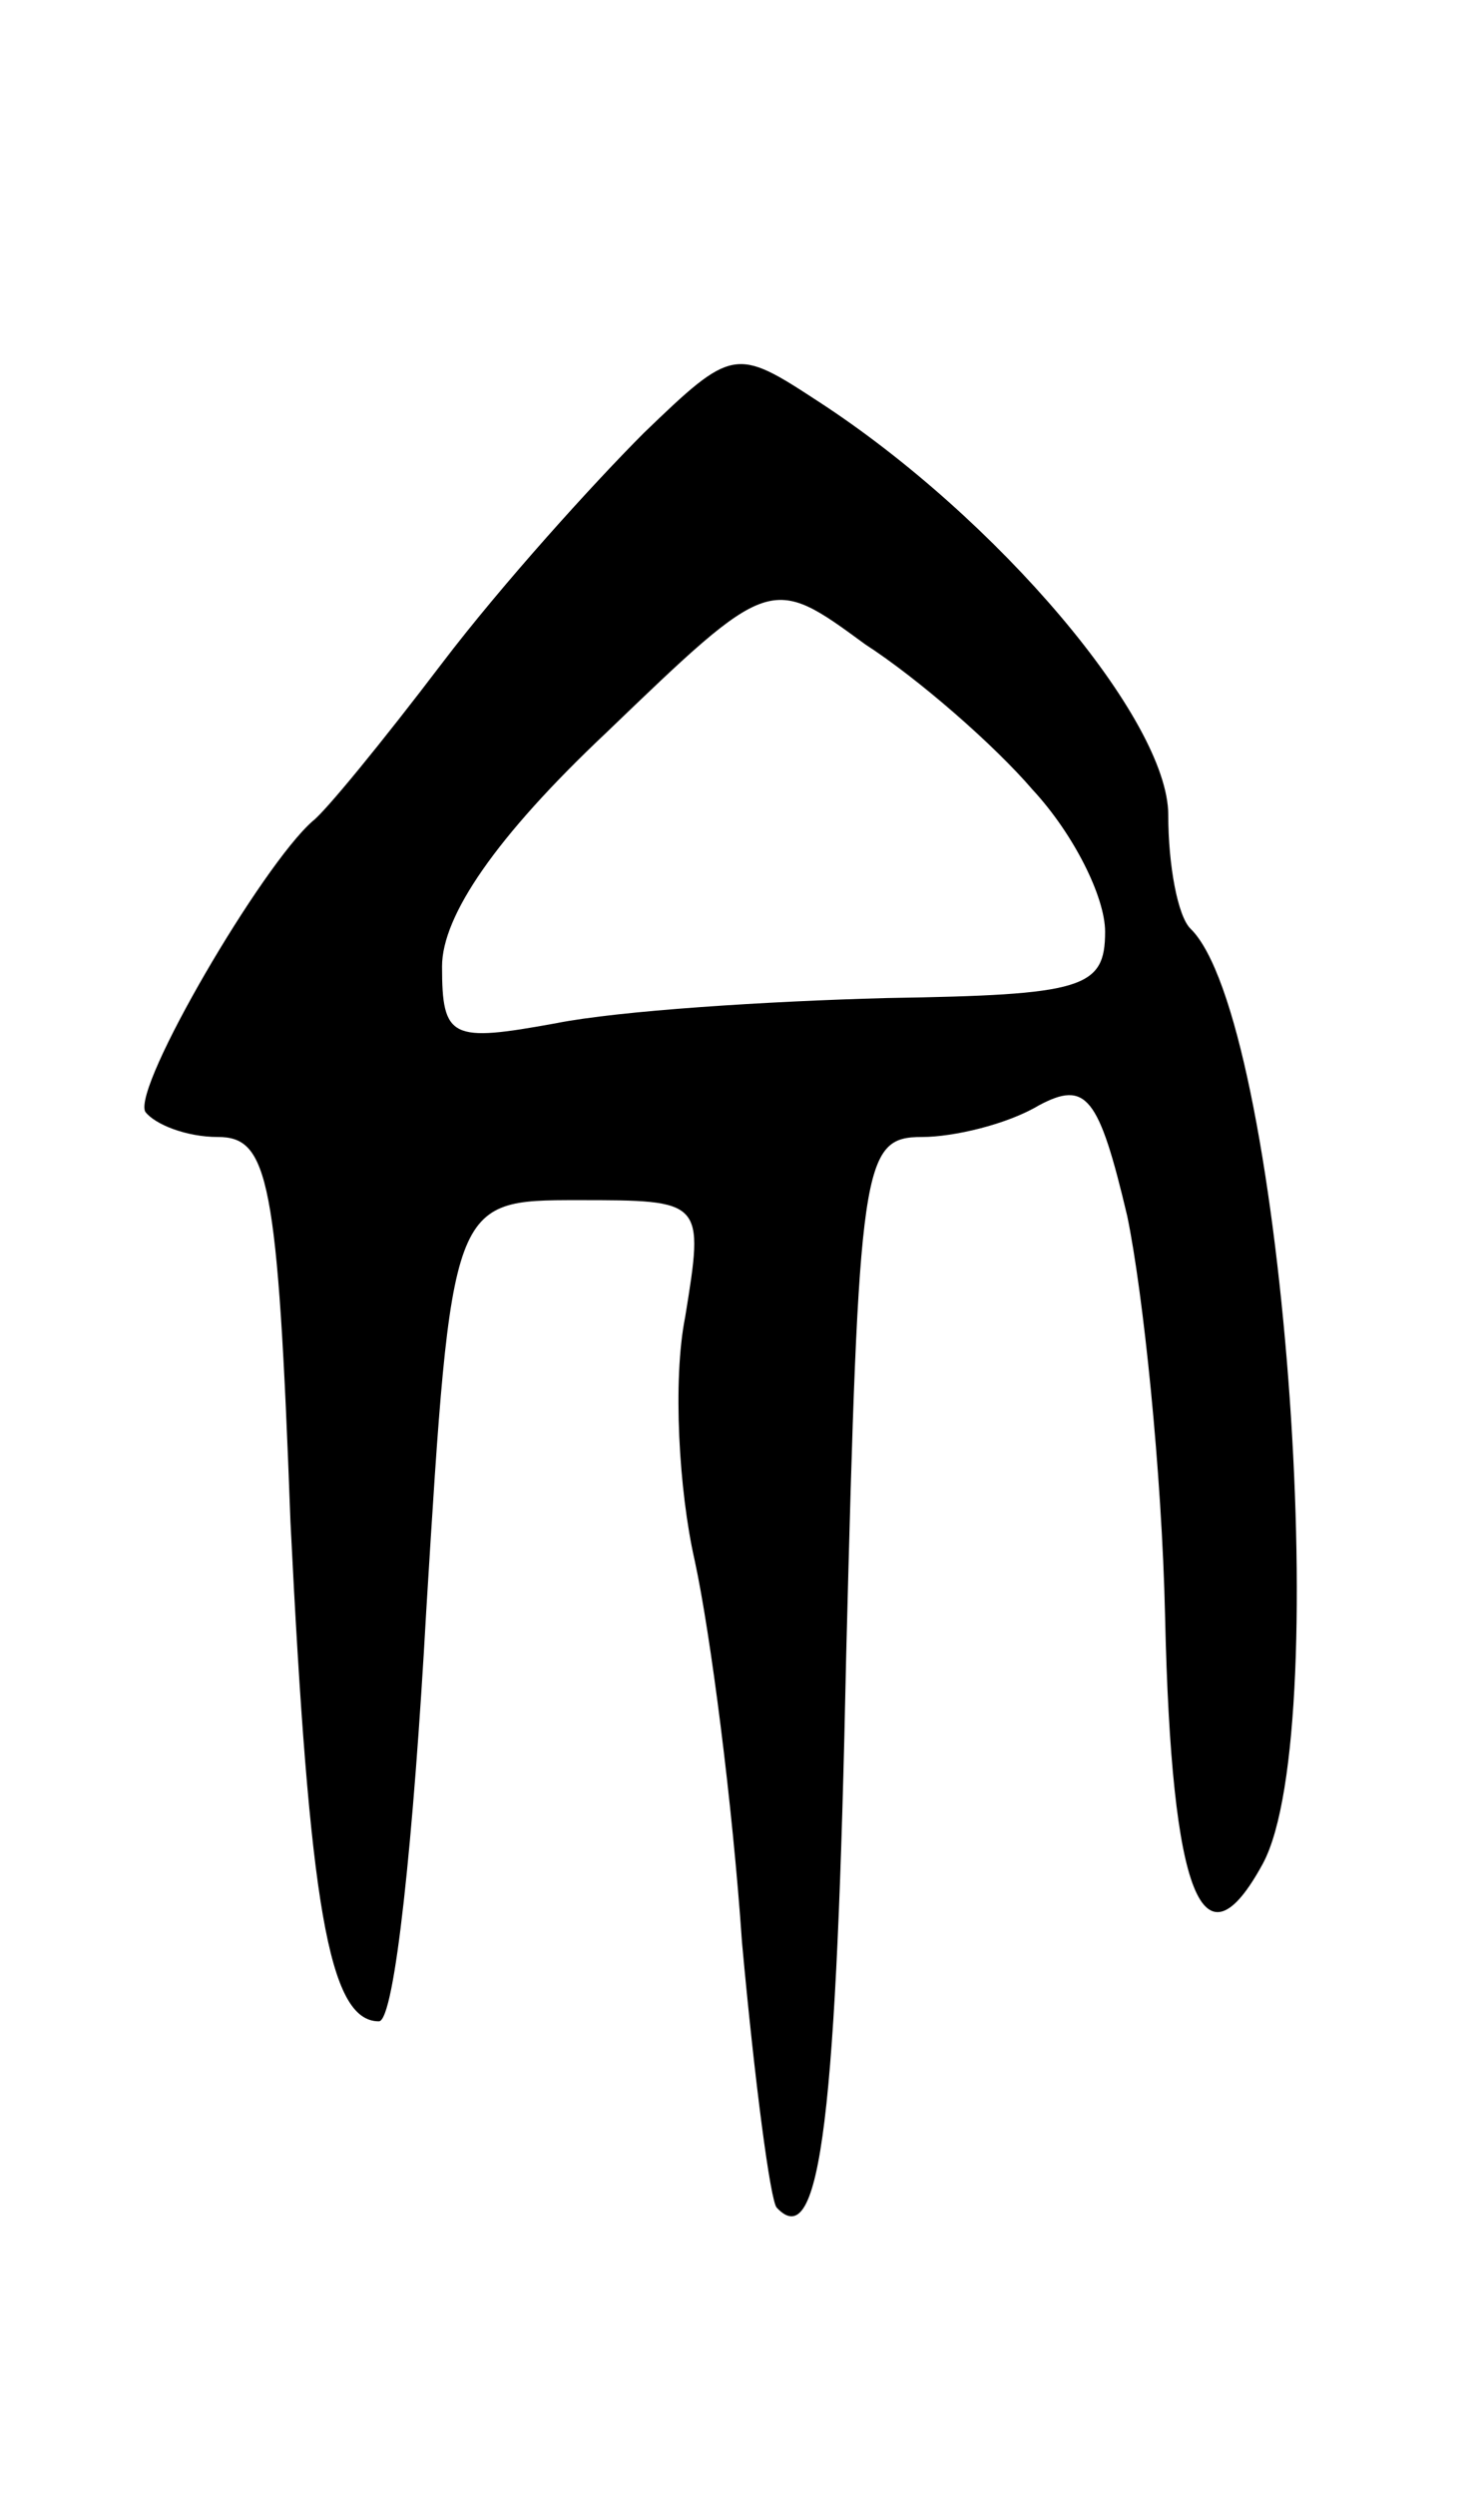 <svg version="1.0" xmlns="http://www.w3.org/2000/svg"
 width="47pt" height="79pt" viewBox="0 0 47 79"
 preserveAspectRatio="xMidYMid meet">
<g transform="translate(0,79) scale(0.1,-0.1)"
fill="#000000" stroke="none">
<path d="M204 653 c-16 -16 -45 -48 -64 -73 -19 -25 -37 -47 -41 -50 -16 -14
-57 -84 -53 -92 3 -4 13 -8 23 -8 16 0 19 -13 23 -122 6 -121 12 -158 28 -158
5 0 11 58 15 130 8 130 8 130 48 130 40 0 40 0 34 -37 -4 -20 -2 -55 3 -77 5
-23 12 -77 15 -121 4 -44 9 -82 11 -84 14 -15 19 30 22 175 4 156 5 164 24
164 10 0 27 4 37 10 15 8 19 3 28 -35 5 -24 11 -81 12 -127 2 -89 12 -113 31
-78 23 43 6 268 -23 296 -4 4 -7 20 -7 36 0 30 -54 94 -111 131 -26 17 -27 17
-55 -10z m123 -113 c13 -14 23 -34 23 -45 0 -18 -7 -20 -69 -21 -38 -1 -85 -4
-105 -8 -33 -6 -36 -5 -36 18 0 16 17 41 52 74 52 50 52 50 82 28 17 -11 41
-32 53 -46z"/>
</g>
</svg>
